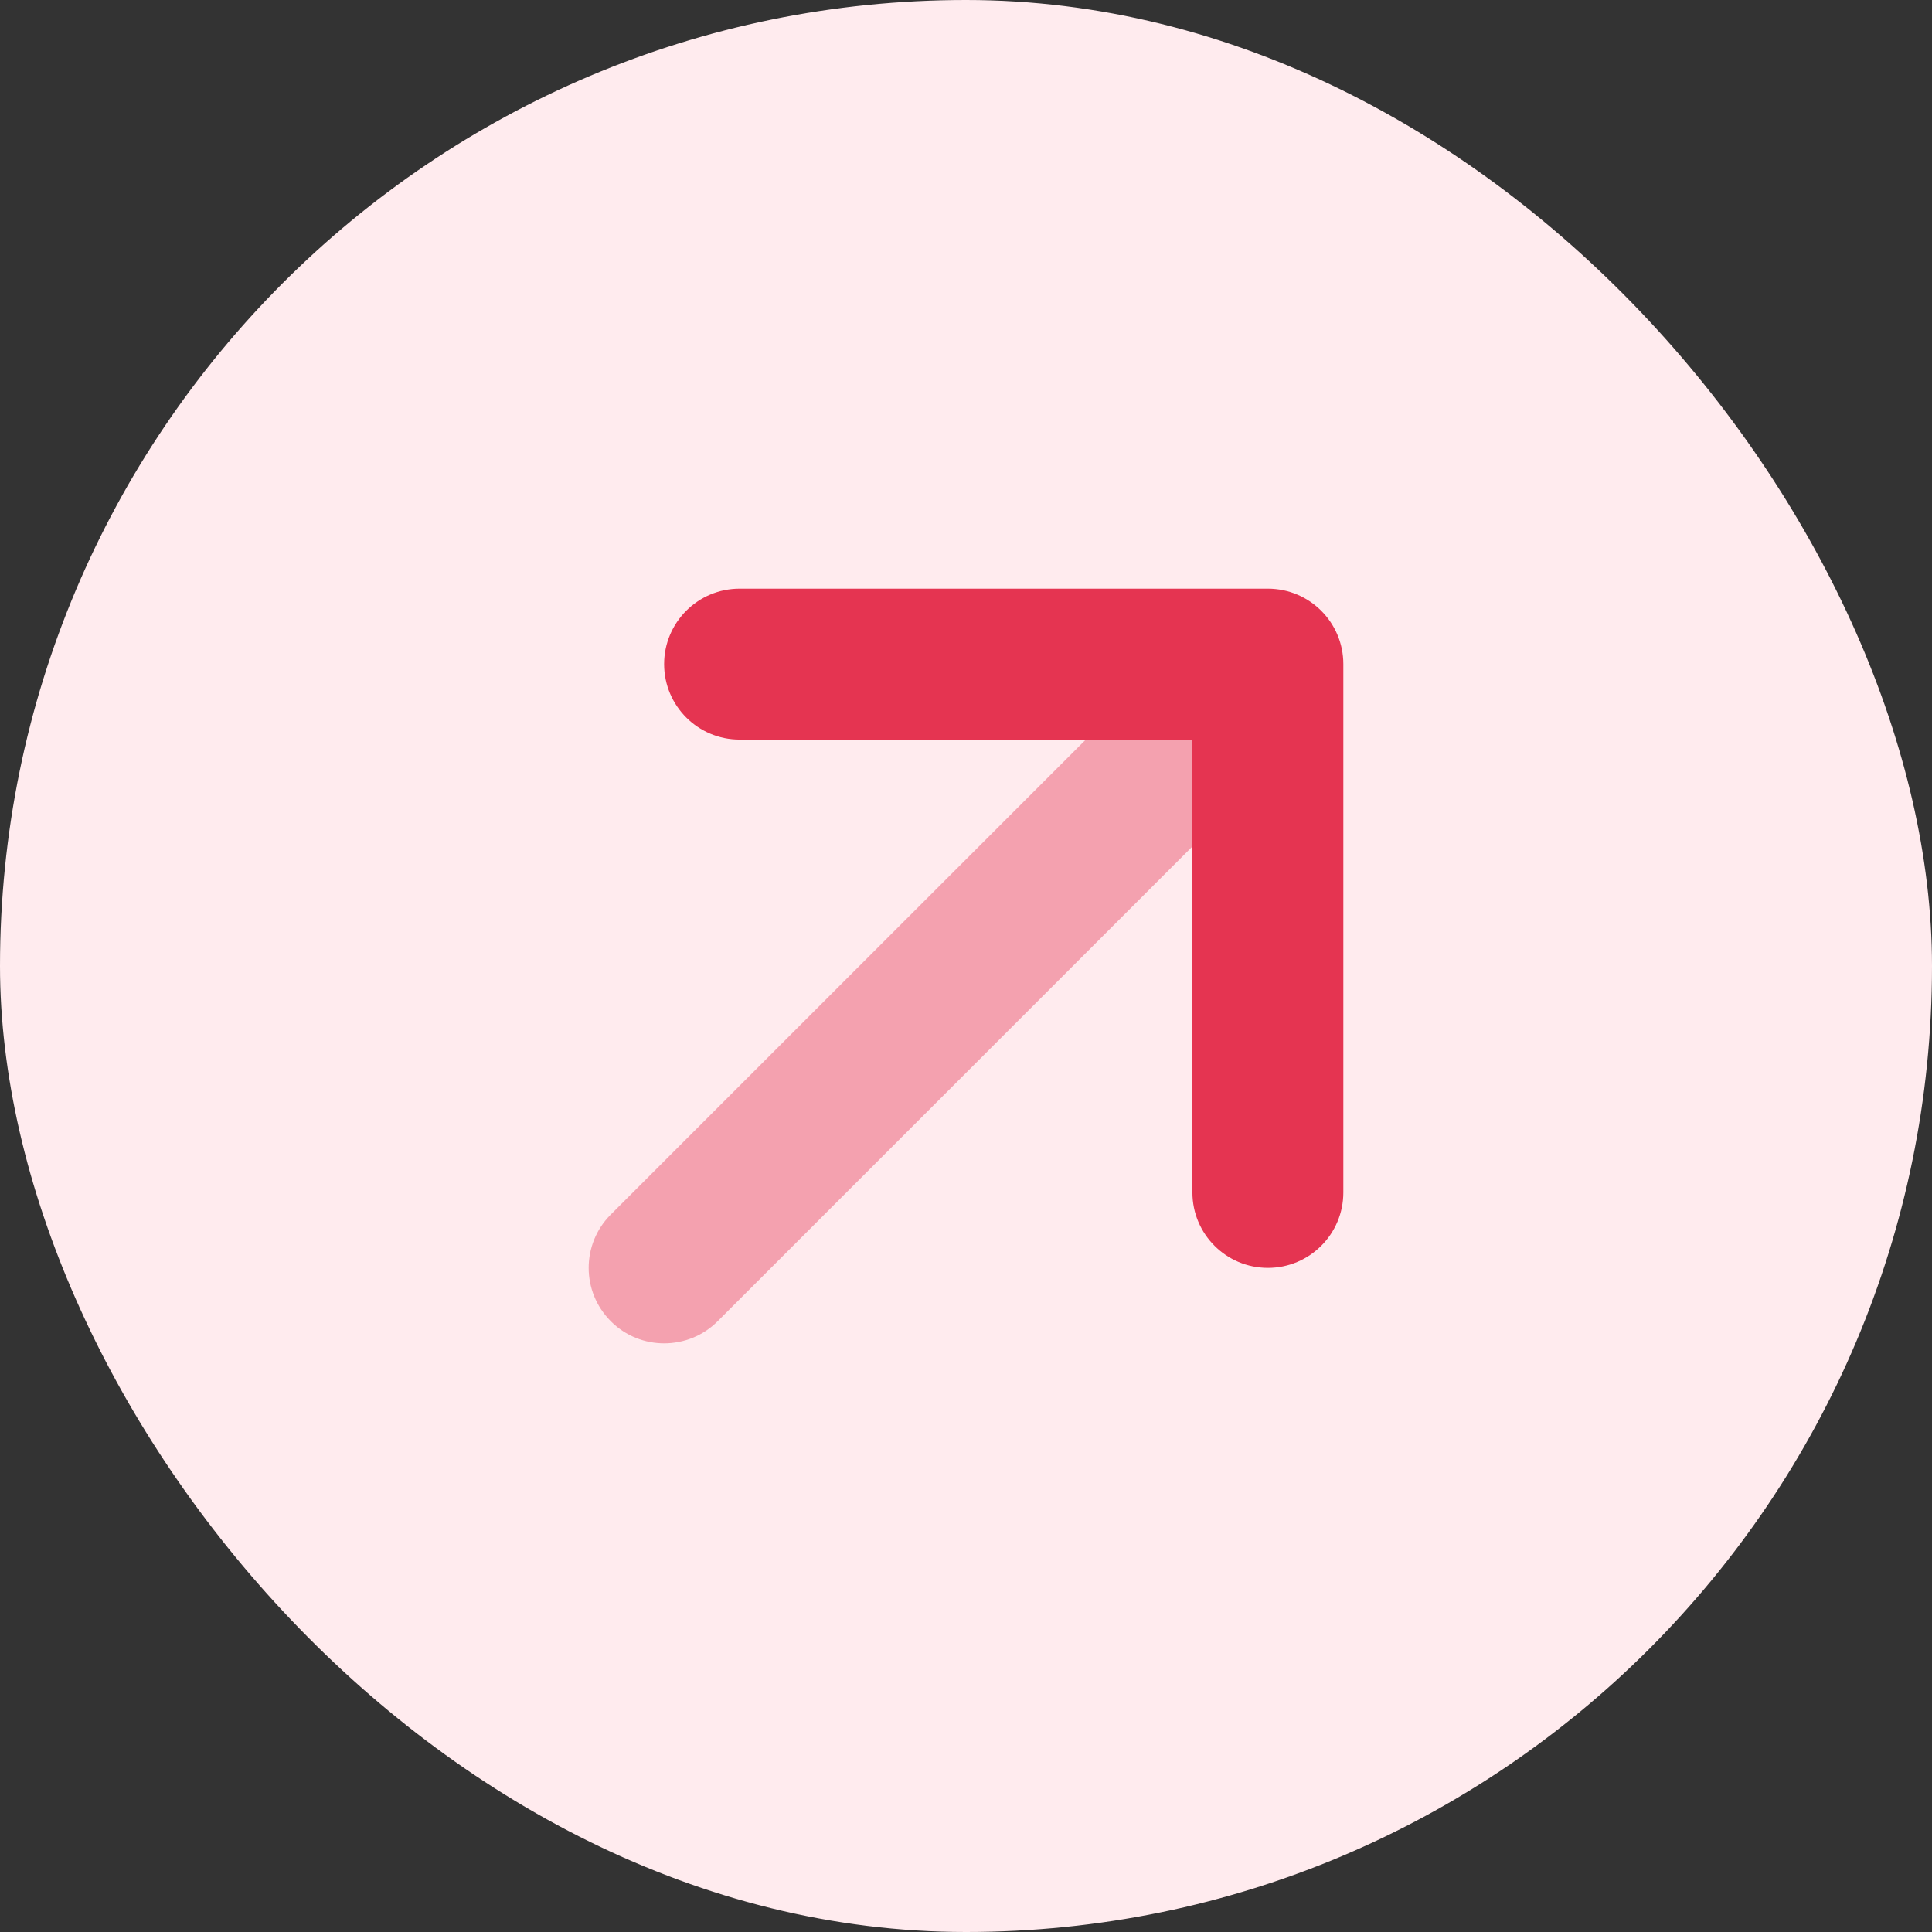 <svg width="32" height="32" viewBox="0 0 32 32" fill="none" xmlns="http://www.w3.org/2000/svg">
<rect x="0" y="0" width="32" height="32" fill="#333333" stroke="none"/>
<rect width="32" height="32" rx="16" fill="#FFEBEE"/>
<path d="M21 21C20.31 21 19.75 20.441 19.75 19.75V12.25H12.25C11.56 12.25 11 11.691 11 11C11 10.309 11.56 9.75 12.25 9.75H21C21.69 9.75 22.25 10.309 22.25 11V19.75C22.25 20.441 21.691 21 21 21Z" fill="#E53451"/>
<path opacity="0.4" d="M19.75 14.02L11.883 21.887C11.64 22.129 11.32 22.25 11 22.25C10.68 22.25 10.36 22.128 10.117 21.884C9.628 21.395 9.628 20.605 10.117 20.116L17.984 12.25H19.75V14.02Z" fill="#E53451"/>
</svg>
